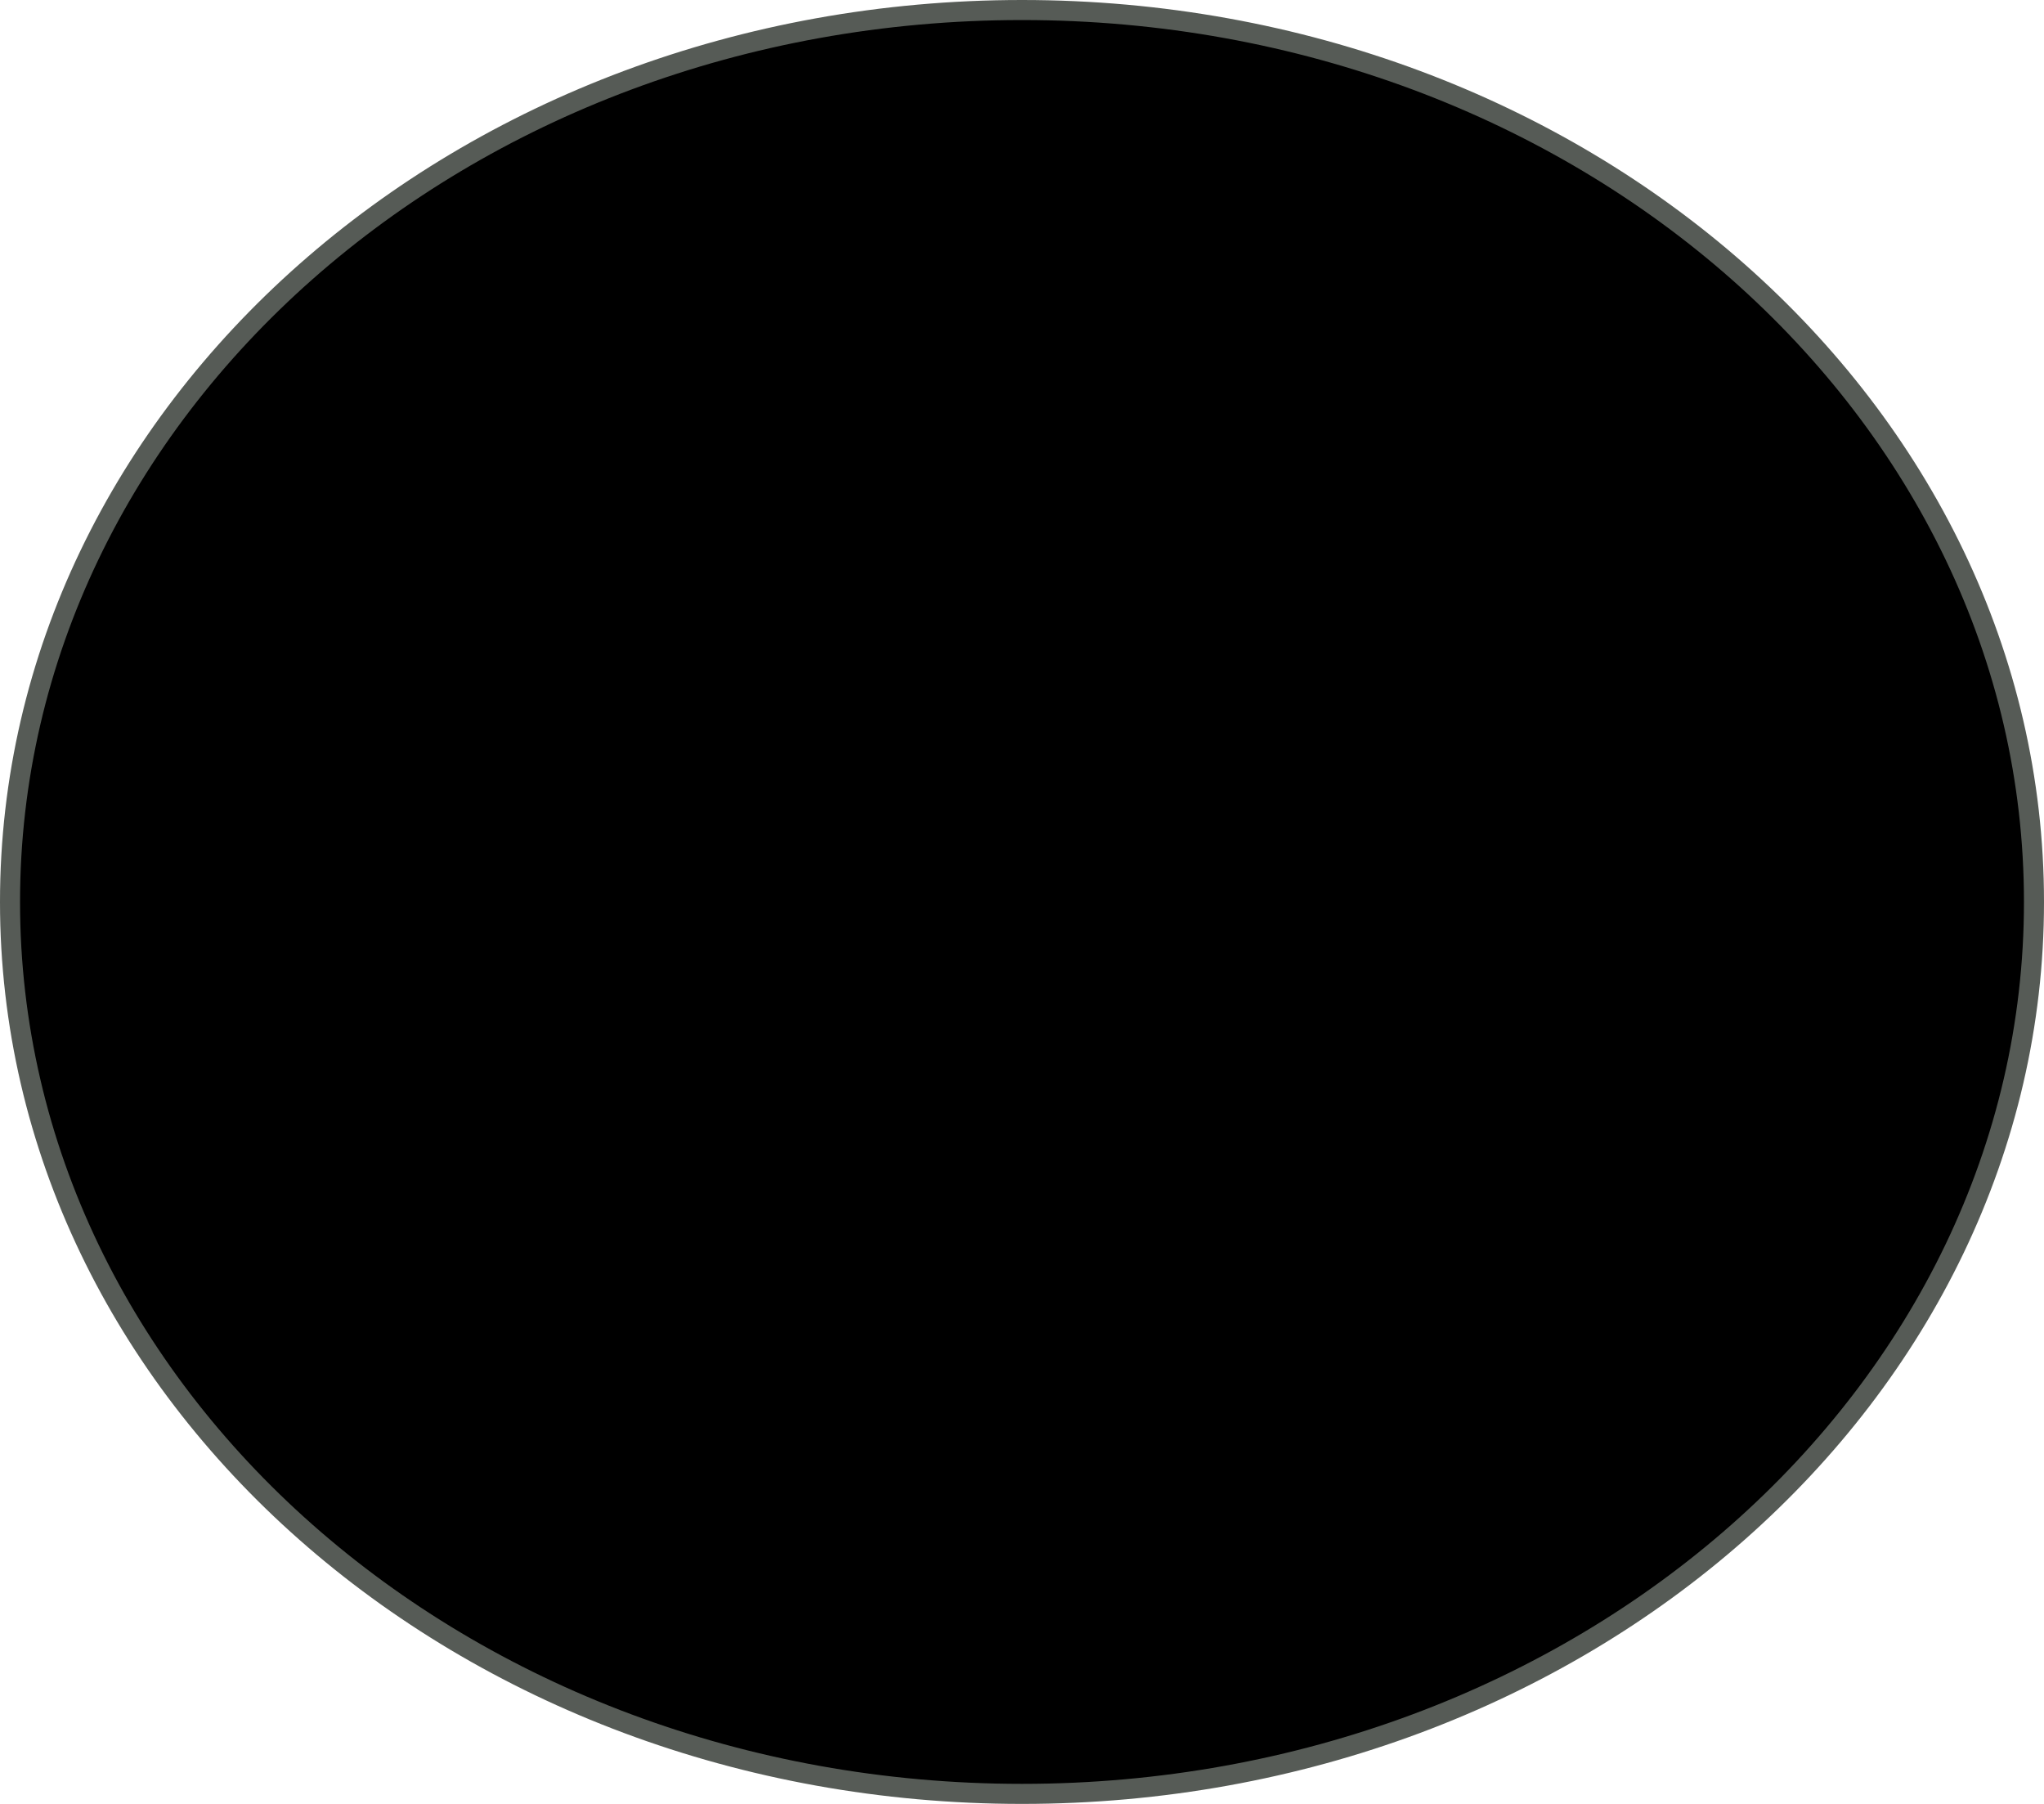 <svg width="51" height="45" viewBox="0 0 51 45"  xmlns="http://www.w3.org/2000/svg">
<path d="M50.75 22.5C50.75 34.76 39.475 44.75 25.5 44.75C11.524 44.75 0.25 34.76 0.25 22.5C0.25 10.24 11.524 0.25 25.5 0.25C39.475 0.25 50.75 10.24 50.75 22.5Z"  stroke="#565B56" stroke-width="0.5"/>
<path d="M23.461 12.027C23.061 12.602 22.484 13.054 22.173 13.054C21.418 13.054 18.976 14.944 18.398 15.971C18.132 16.381 17.643 18.805 17.288 21.311C16.755 25.131 16.4 26.241 15.245 27.884C13.158 30.924 13.425 31.293 18.132 31.458C21.862 31.581 22.084 31.622 23.15 32.772C24.615 34.374 26.436 34.416 27.724 32.855C28.612 31.828 28.967 31.745 32.742 31.54C37.583 31.293 37.849 30.924 35.762 27.884C34.607 26.241 34.252 25.131 33.719 21.311C33.364 18.805 32.875 16.381 32.609 15.971C32.032 14.944 29.589 13.054 28.834 13.054C28.523 13.054 27.946 12.602 27.546 12.027C27.058 11.329 26.392 11 25.504 11C24.615 11 23.949 11.329 23.461 12.027ZM26.836 12.232C26.836 12.438 26.259 12.643 25.504 12.643C24.793 12.643 24.171 12.438 24.171 12.232C24.171 11.986 24.793 11.822 25.504 11.822C26.259 11.822 26.836 11.986 26.836 12.232ZM30.389 14.903C31.943 16.299 32.387 17.614 33.053 22.708C33.319 24.721 33.852 26.816 34.208 27.309C34.563 27.843 34.652 28.253 34.385 28.253C34.163 28.253 33.941 28.623 33.941 29.075C33.941 30.102 34.829 30.184 34.829 29.157C34.874 28.541 34.918 28.541 35.495 29.239C35.851 29.691 36.162 30.184 36.162 30.39C36.162 30.554 31.366 30.718 25.504 30.718C19.642 30.718 14.846 30.554 14.846 30.39C14.846 30.184 15.156 29.691 15.512 29.239C16.089 28.541 16.133 28.541 16.178 29.157C16.178 30.184 17.066 30.102 17.066 29.075C17.066 28.623 16.844 28.253 16.578 28.253C16.355 28.253 16.267 28.089 16.4 27.843C16.578 27.596 19.286 27.432 23.105 27.432C27.058 27.432 29.5 27.268 29.5 27.021C29.5 26.775 27.191 26.61 23.505 26.61C20.13 26.61 17.51 26.446 17.51 26.241C17.51 25.748 18.309 19.873 18.665 18.107C18.887 16.628 20.707 14.41 22.129 13.835C22.662 13.629 24.393 13.506 26.037 13.588C28.657 13.67 29.189 13.835 30.389 14.903ZM27.058 32.361C26.614 32.813 25.903 33.183 25.504 33.183C25.104 33.183 24.393 32.813 23.949 32.361C23.15 31.54 23.194 31.54 25.504 31.54C27.813 31.54 27.857 31.54 27.058 32.361Z" />
<path d="M25.948 15.108C25.948 15.313 26.303 15.519 26.747 15.519C27.191 15.519 27.768 15.724 28.079 16.012C28.346 16.258 28.745 16.34 28.923 16.176C29.367 15.765 27.813 14.697 26.747 14.697C26.303 14.697 25.948 14.861 25.948 15.108Z" />
<path d="M29.5 17.162C29.5 18.025 30.211 18.97 30.522 18.518C30.699 18.271 30.522 17.737 30.166 17.326C29.678 16.71 29.545 16.669 29.5 17.162Z" />
<path d="M30.389 27.021C30.389 27.227 31.01 27.432 31.721 27.432C32.476 27.432 33.053 27.227 33.053 27.021C33.053 26.775 32.476 26.61 31.721 26.61C31.01 26.61 30.389 26.775 30.389 27.021Z" />
<path d="M18.398 29.075C18.398 29.527 18.62 29.897 18.842 29.897C19.109 29.897 19.286 29.527 19.286 29.075C19.286 28.623 19.109 28.253 18.842 28.253C18.62 28.253 18.398 28.623 18.398 29.075Z" />
<path d="M20.619 29.075C20.619 29.527 20.841 29.897 21.063 29.897C21.329 29.897 21.507 29.527 21.507 29.075C21.507 28.623 21.329 28.253 21.063 28.253C20.841 28.253 20.619 28.623 20.619 29.075Z" />
<path d="M22.839 29.075C22.839 29.527 23.061 29.897 23.283 29.897C23.55 29.897 23.727 29.527 23.727 29.075C23.727 28.623 23.55 28.253 23.283 28.253C23.061 28.253 22.839 28.623 22.839 29.075Z" />
<path d="M25.059 29.075C25.059 29.527 25.282 29.897 25.504 29.897C25.77 29.897 25.948 29.527 25.948 29.075C25.948 28.623 25.77 28.253 25.504 28.253C25.282 28.253 25.059 28.623 25.059 29.075Z" />
<path d="M27.28 29.075C27.28 29.527 27.502 29.897 27.724 29.897C27.991 29.897 28.168 29.527 28.168 29.075C28.168 28.623 27.991 28.253 27.724 28.253C27.502 28.253 27.28 28.623 27.28 29.075Z" />
<path d="M29.5 29.075C29.5 29.527 29.722 29.897 29.944 29.897C30.211 29.897 30.389 29.527 30.389 29.075C30.389 28.623 30.211 28.253 29.944 28.253C29.722 28.253 29.5 28.623 29.5 29.075Z" />
<path d="M31.721 29.075C31.721 29.527 31.943 29.897 32.165 29.897C32.431 29.897 32.609 29.527 32.609 29.075C32.609 28.623 32.431 28.253 32.165 28.253C31.943 28.253 31.721 28.623 31.721 29.075Z" />
</svg>
